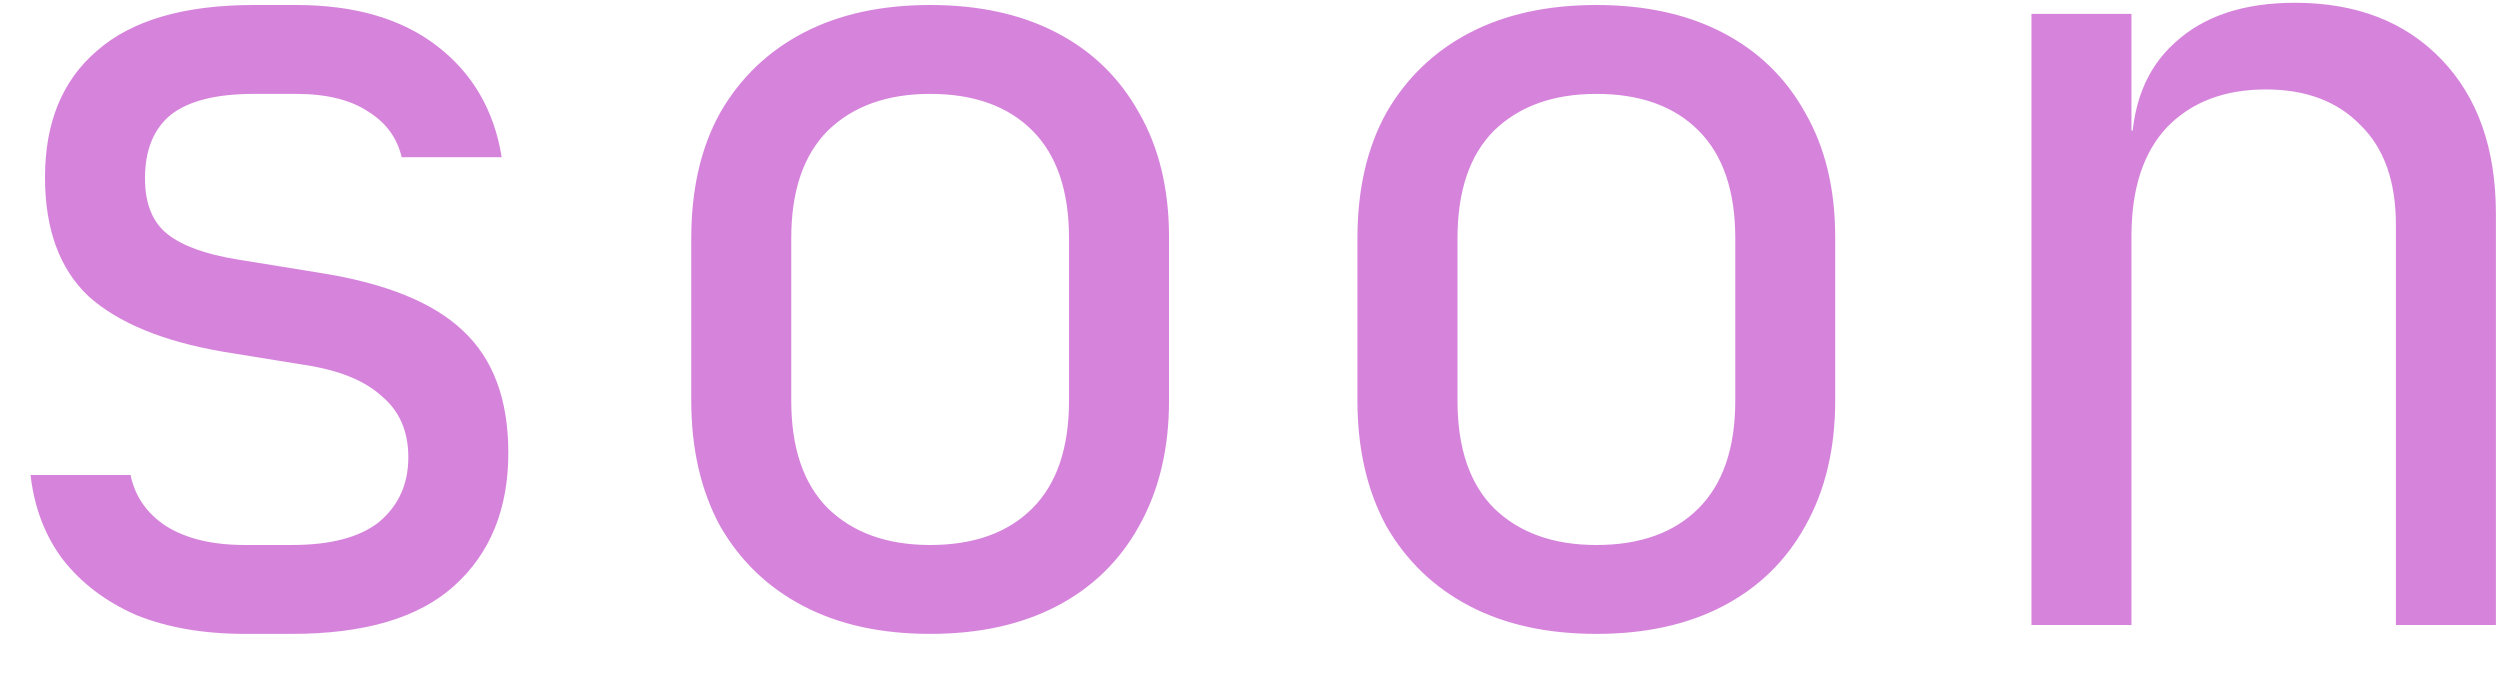 <svg width="36" height="10" viewBox="0 0 36 10" fill="none" xmlns="http://www.w3.org/2000/svg">
<path d="M3.528 9.128C2.931 9.128 2.408 9.037 1.96 8.856C1.523 8.664 1.171 8.397 0.904 8.056C0.648 7.715 0.493 7.309 0.44 6.84H1.88C1.944 7.149 2.115 7.395 2.392 7.576C2.68 7.757 3.059 7.848 3.528 7.848H4.2C4.765 7.848 5.187 7.736 5.464 7.512C5.741 7.277 5.88 6.968 5.88 6.584C5.88 6.211 5.752 5.917 5.496 5.704C5.251 5.48 4.883 5.331 4.392 5.256L3.208 5.064C2.344 4.915 1.699 4.648 1.272 4.264C0.856 3.869 0.648 3.299 0.648 2.552C0.648 1.763 0.899 1.155 1.4 0.728C1.901 0.291 2.653 0.072 3.656 0.072H4.264C5.107 0.072 5.784 0.269 6.296 0.664C6.808 1.059 7.117 1.592 7.224 2.264H5.784C5.72 1.987 5.56 1.768 5.304 1.608C5.048 1.437 4.701 1.352 4.264 1.352H3.656C3.112 1.352 2.712 1.453 2.456 1.656C2.211 1.859 2.088 2.163 2.088 2.568C2.088 2.931 2.195 3.197 2.408 3.368C2.621 3.539 2.957 3.661 3.416 3.736L4.6 3.928C5.549 4.077 6.237 4.355 6.664 4.76C7.101 5.165 7.32 5.752 7.32 6.52C7.32 7.331 7.059 7.971 6.536 8.44C6.024 8.899 5.245 9.128 4.2 9.128H3.528ZM13.394 9.128C12.69 9.128 12.082 8.995 11.57 8.728C11.058 8.461 10.658 8.077 10.37 7.576C10.092 7.064 9.954 6.461 9.954 5.768V3.432C9.954 2.728 10.092 2.125 10.37 1.624C10.658 1.123 11.058 0.739 11.57 0.472C12.082 0.205 12.69 0.072 13.394 0.072C14.098 0.072 14.706 0.205 15.218 0.472C15.73 0.739 16.124 1.123 16.402 1.624C16.69 2.125 16.834 2.723 16.834 3.416V5.768C16.834 6.461 16.69 7.064 16.402 7.576C16.124 8.077 15.73 8.461 15.218 8.728C14.706 8.995 14.098 9.128 13.394 9.128ZM13.394 7.848C14.023 7.848 14.514 7.672 14.866 7.32C15.218 6.968 15.394 6.451 15.394 5.768V3.432C15.394 2.749 15.218 2.232 14.866 1.88C14.514 1.528 14.023 1.352 13.394 1.352C12.775 1.352 12.284 1.528 11.922 1.88C11.57 2.232 11.394 2.749 11.394 3.432V5.768C11.394 6.451 11.57 6.968 11.922 7.32C12.284 7.672 12.775 7.848 13.394 7.848ZM22.988 9.128C22.284 9.128 21.675 8.995 21.163 8.728C20.651 8.461 20.252 8.077 19.963 7.576C19.686 7.064 19.547 6.461 19.547 5.768V3.432C19.547 2.728 19.686 2.125 19.963 1.624C20.252 1.123 20.651 0.739 21.163 0.472C21.675 0.205 22.284 0.072 22.988 0.072C23.692 0.072 24.299 0.205 24.811 0.472C25.323 0.739 25.718 1.123 25.995 1.624C26.284 2.125 26.427 2.723 26.427 3.416V5.768C26.427 6.461 26.284 7.064 25.995 7.576C25.718 8.077 25.323 8.461 24.811 8.728C24.299 8.995 23.692 9.128 22.988 9.128ZM22.988 7.848C23.617 7.848 24.108 7.672 24.459 7.32C24.811 6.968 24.988 6.451 24.988 5.768V3.432C24.988 2.749 24.811 2.232 24.459 1.88C24.108 1.528 23.617 1.352 22.988 1.352C22.369 1.352 21.878 1.528 21.515 1.88C21.163 2.232 20.988 2.749 20.988 3.432V5.768C20.988 6.451 21.163 6.968 21.515 7.32C21.878 7.672 22.369 7.848 22.988 7.848ZM29.253 9V0.2H30.693V1.88H30.997L30.693 2.216C30.693 1.523 30.901 0.989 31.317 0.616C31.733 0.232 32.309 0.04 33.045 0.04C33.931 0.04 34.635 0.312 35.157 0.856C35.68 1.4 35.941 2.141 35.941 3.08V9H34.501V3.24C34.501 2.611 34.331 2.131 33.989 1.8C33.659 1.459 33.205 1.288 32.629 1.288C32.032 1.288 31.557 1.469 31.205 1.832C30.864 2.195 30.693 2.717 30.693 3.4V9H29.253Z" fill="#D683DC"/>
</svg>
